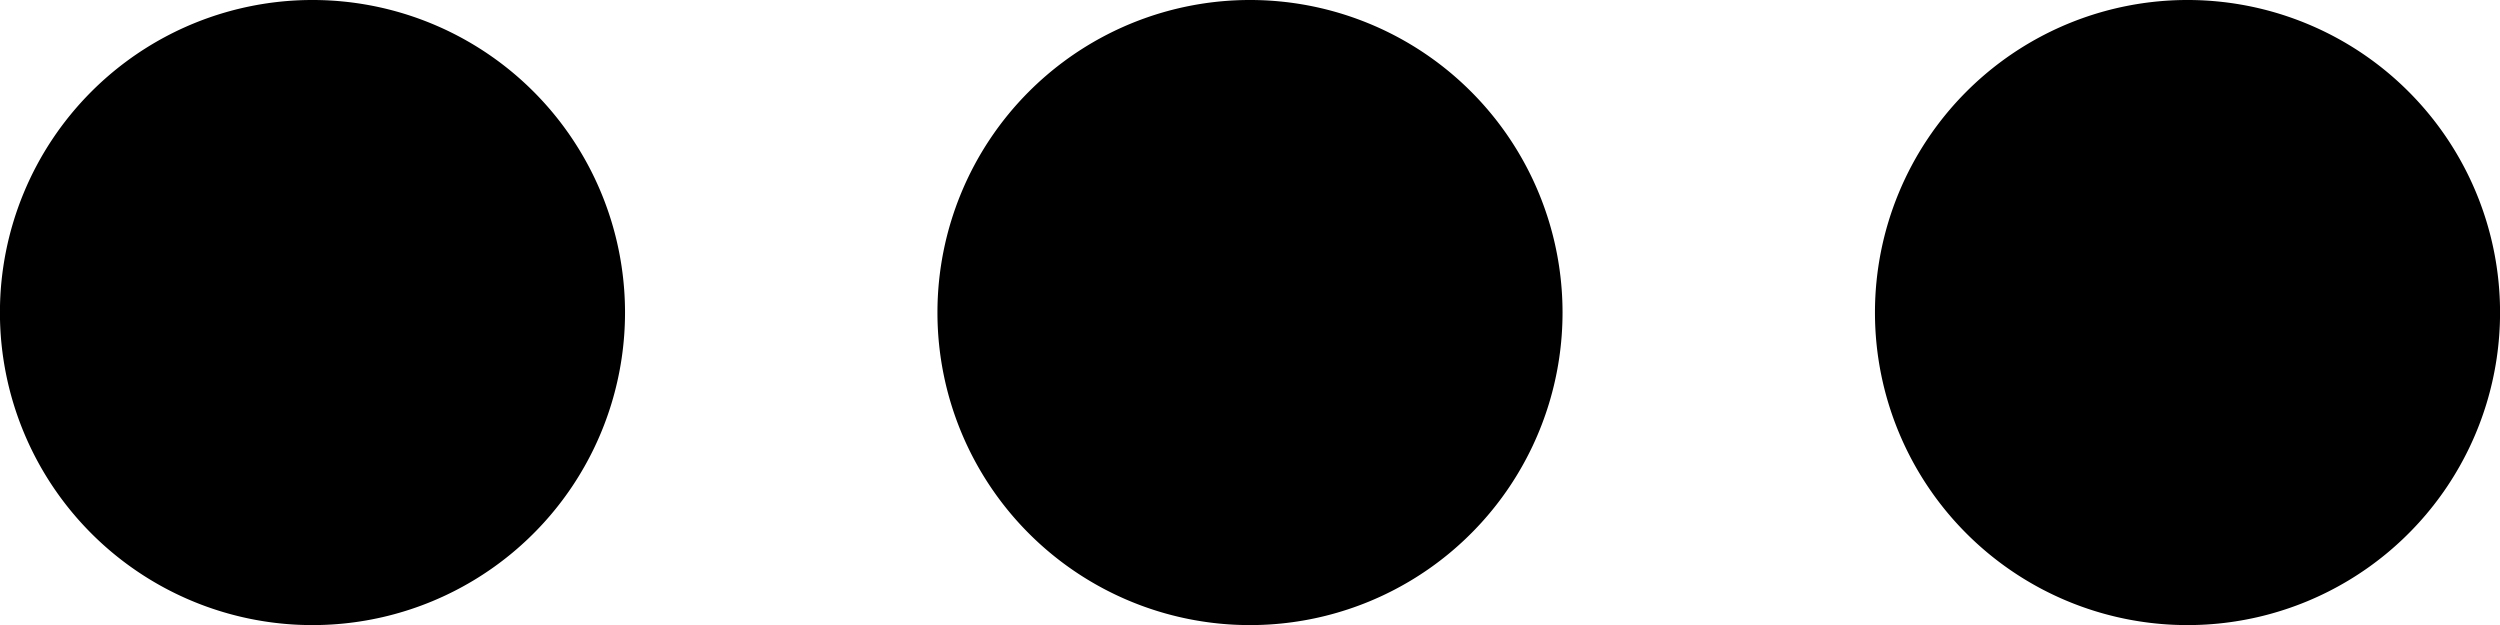<svg xmlns="http://www.w3.org/2000/svg" width="19.493" height="4.873" viewBox="0 0 19.493 4.873">
  <g id="menu_6_" data-name="menu (6)" transform="translate(0 198.207) rotate(-90)">
    <path id="Path_7364" data-name="Path 7364" d="M197.493.713a2.437,2.437,0,1,1-3.446,0,2.437,2.437,0,0,1,3.446,0"/>
    <path id="Path_7365" data-name="Path 7365" d="M197.493,194.047a2.437,2.437,0,1,1-3.446,0,2.437,2.437,0,0,1,3.446,0" transform="translate(0 -186.024)"/>
    <path id="Path_7366" data-name="Path 7366" d="M197.493,387.379a2.437,2.437,0,1,1-3.446,0,2.437,2.437,0,0,1,3.446,0" transform="translate(0 -372.046)"/>
  </g>
</svg>
